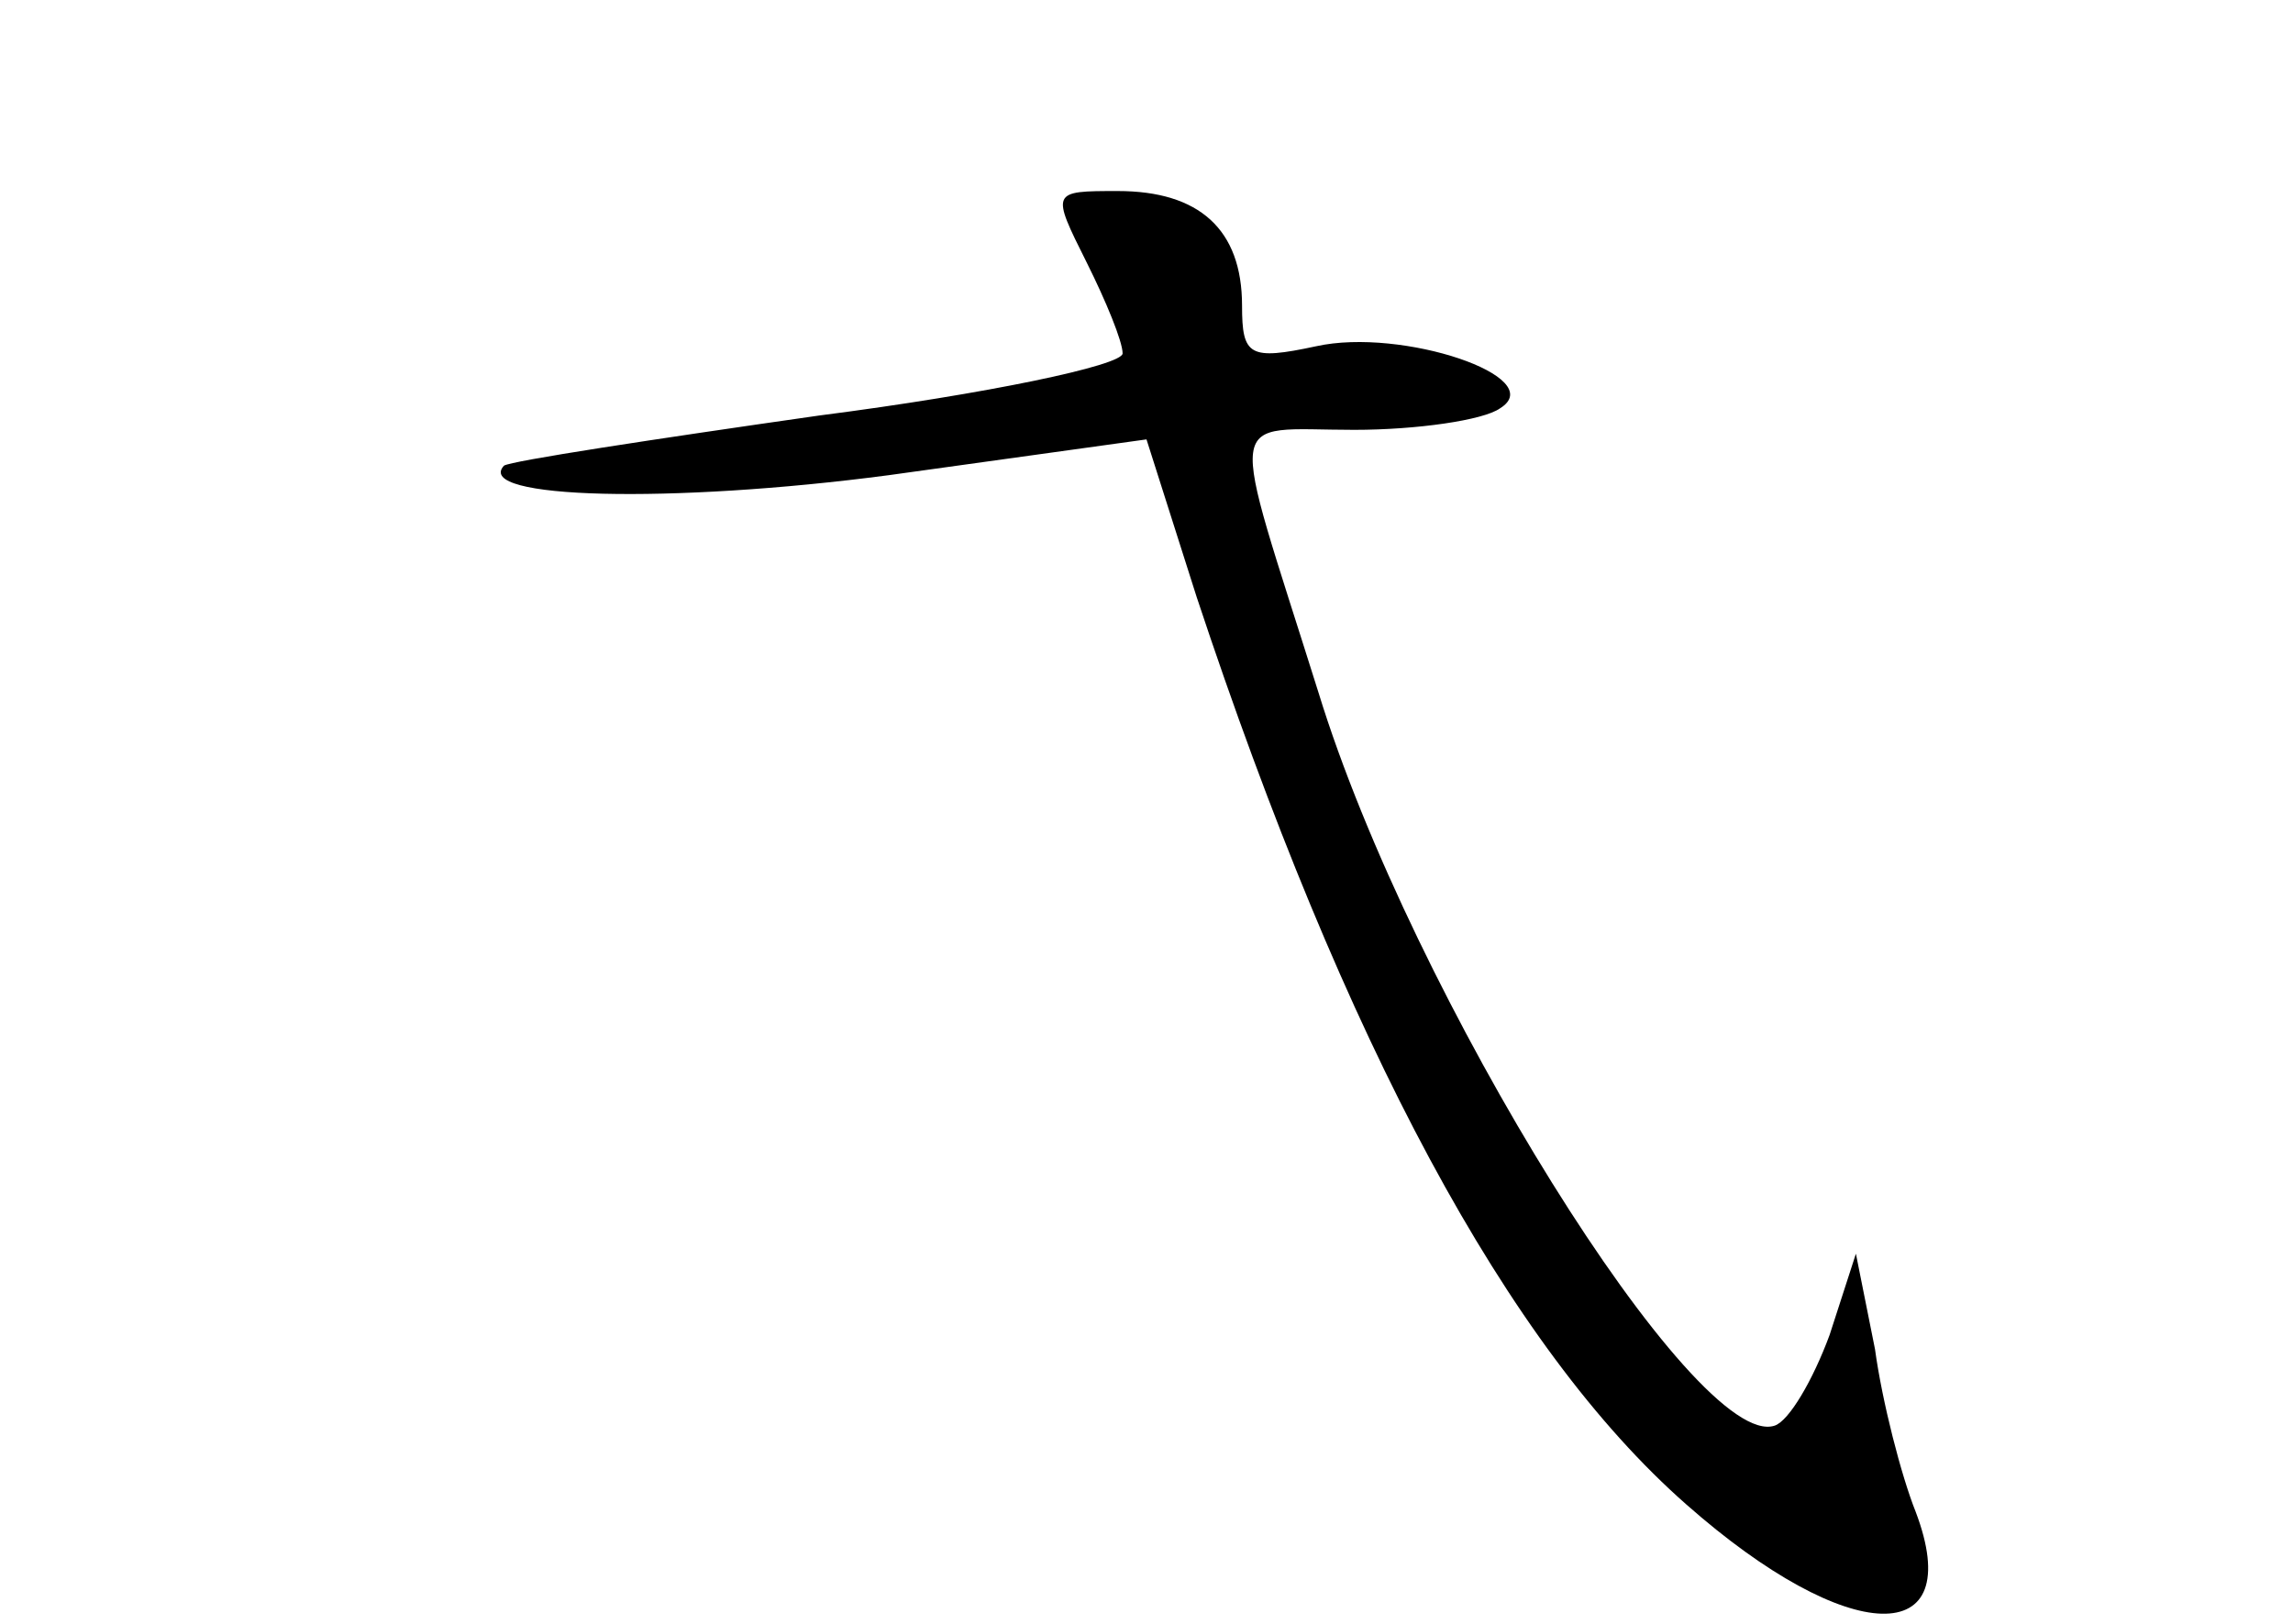 <?xml version="1.0" standalone="no"?>
<!DOCTYPE svg PUBLIC "-//W3C//DTD SVG 20010904//EN"
 "http://www.w3.org/TR/2001/REC-SVG-20010904/DTD/svg10.dtd">
<svg version="1.0" xmlns="http://www.w3.org/2000/svg"
 width="96pt" height="68pt" viewBox="0 0 96 68"
 preserveAspectRatio="xMidYMid meet">
<g transform="translate(0,68) scale(0.1,-0.1)"
fill="#000000" stroke="none">
<path d="M455 570 c8 -16 15 -33 15 -38 0 -5 -57 -17 -127 -26 -70 -10 -129
-19 -132 -21 -13 -14 70 -16 161 -4 l108 15 21 -66 c62 -187 130 -314 205
-380 68 -60 118 -61 96 -3 -6 15 -14 46 -17 68 l-8 40 -11 -34 c-7 -19 -17
-36 -23 -38 -33 -11 -152 180 -191 307 -38 121 -40 110 15 110 26 0 54 4 61 9
21 13 -41 34 -77 26 -28 -6 -31 -4 -31 17 0 32 -18 48 -52 48 -28 0 -28 0 -13
-30z"/>
</g>
</svg>
